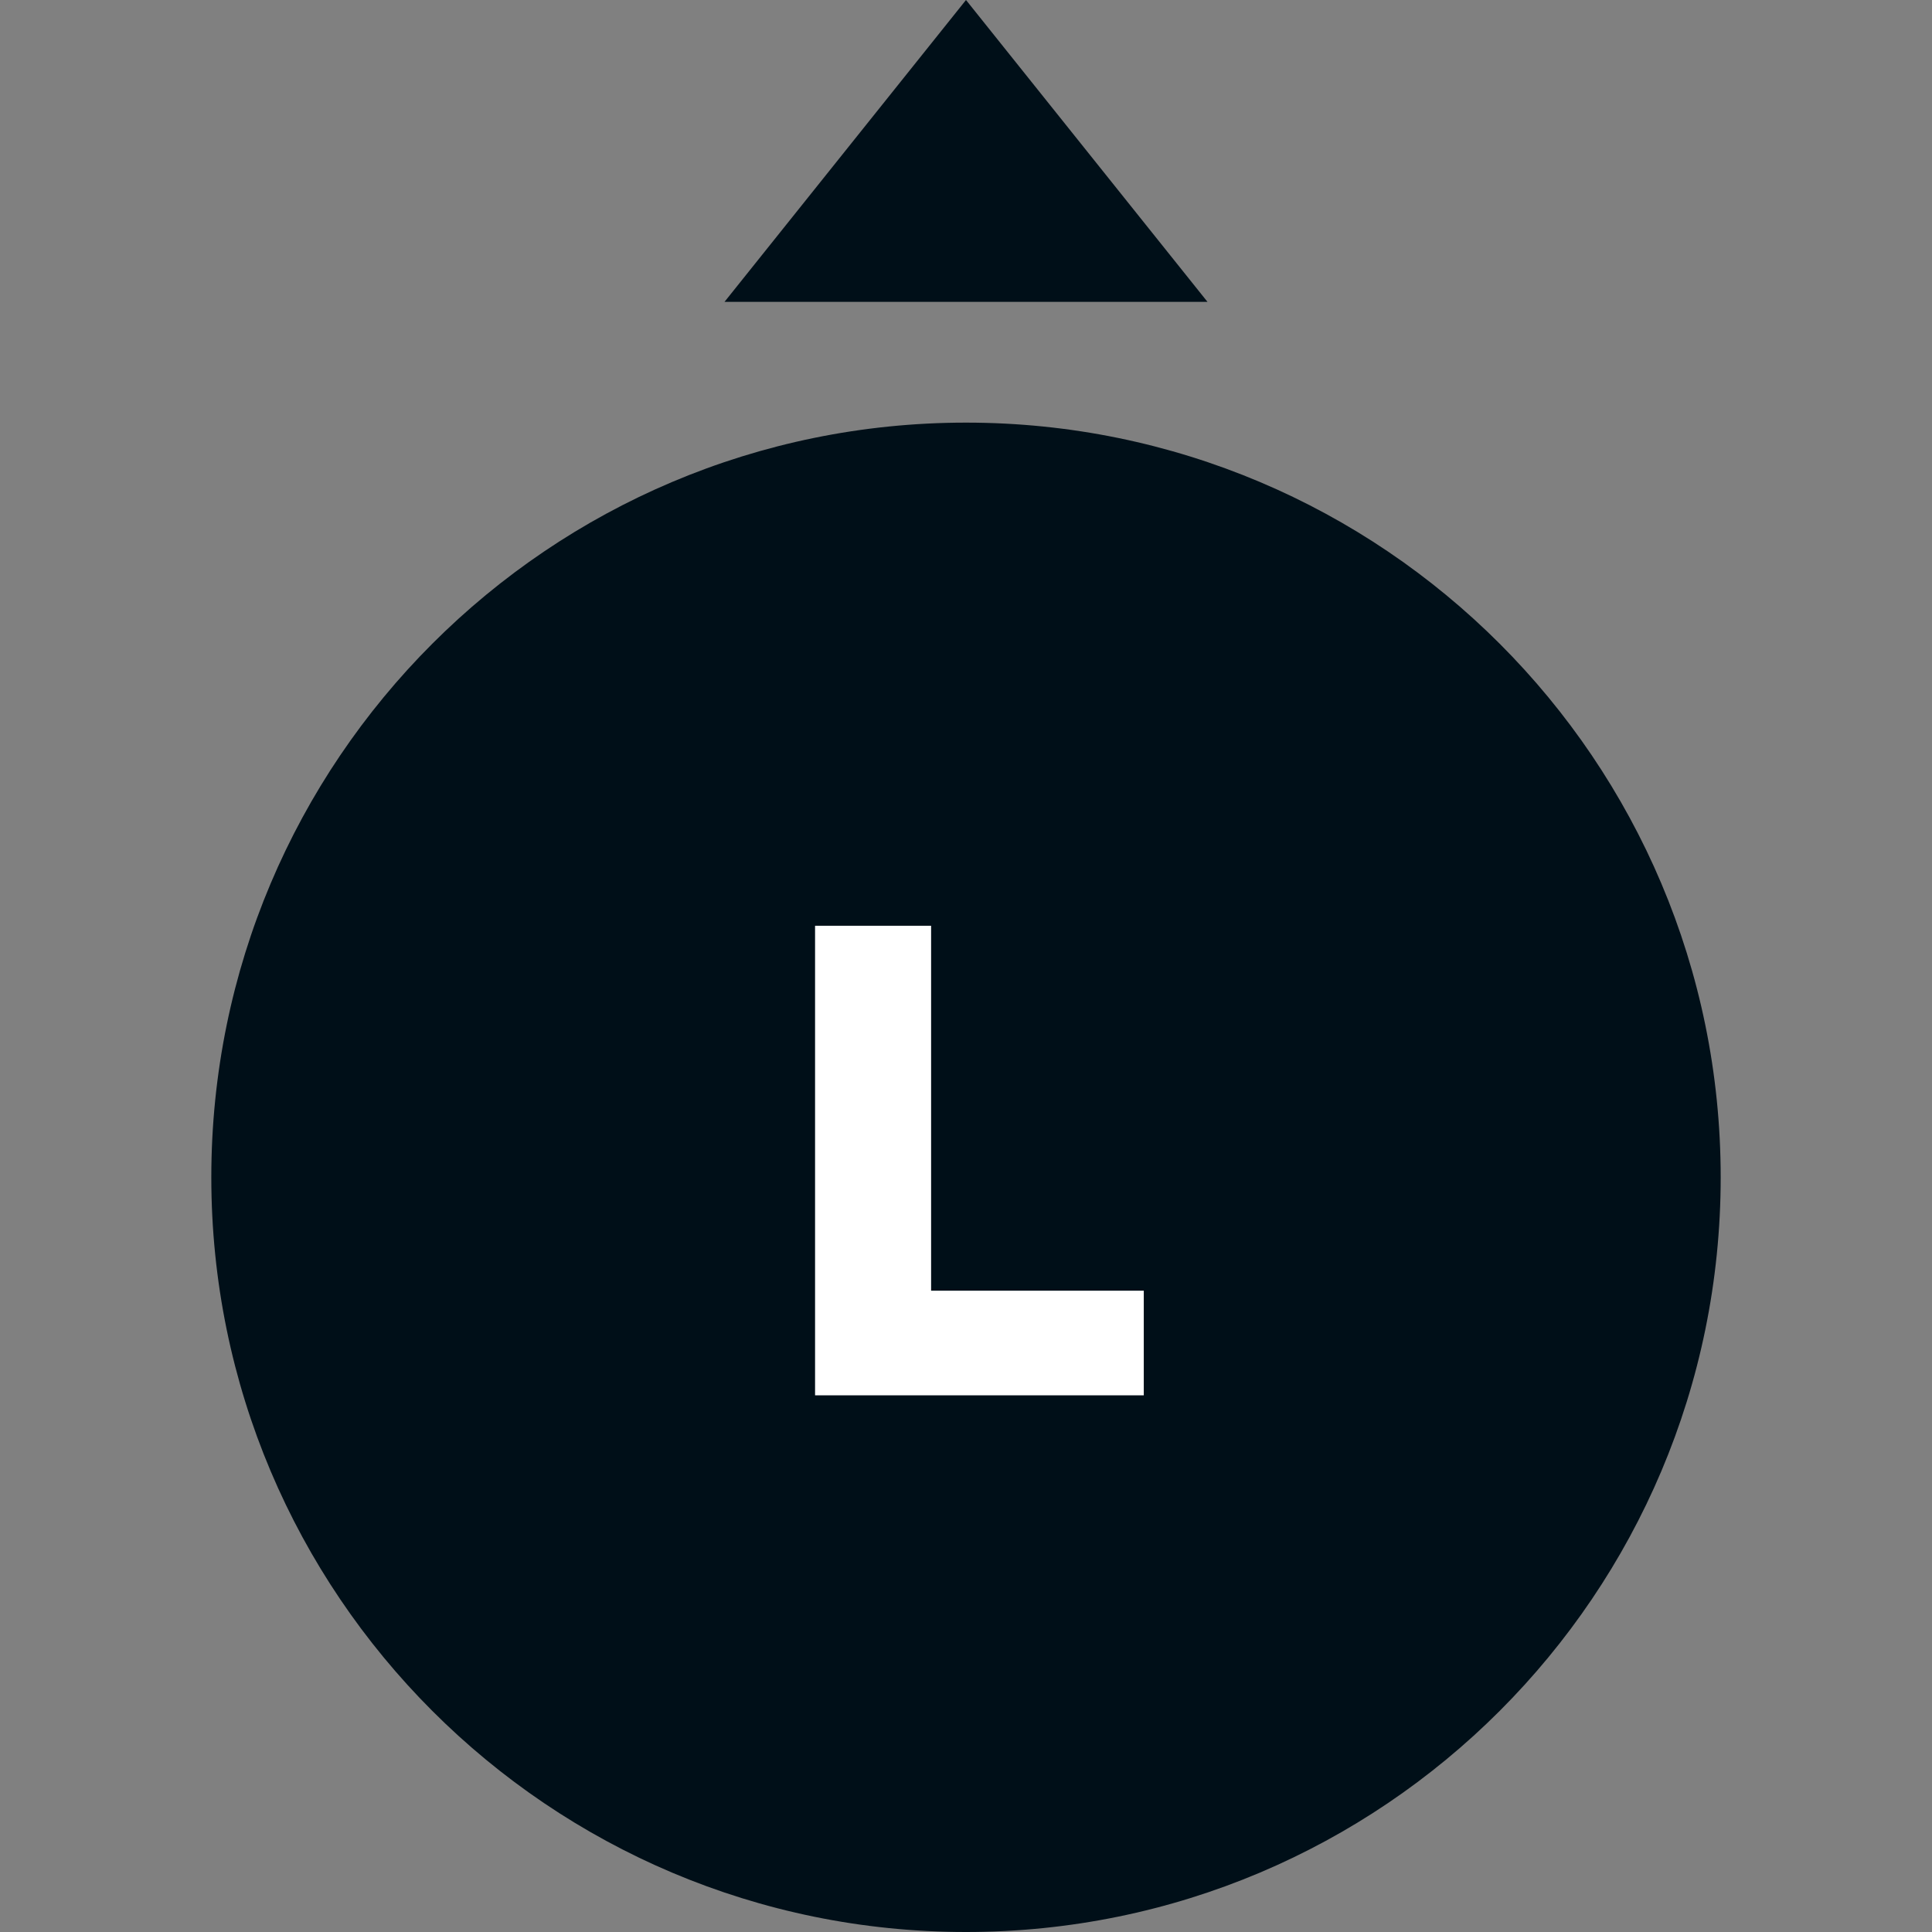 <svg width="64" height="64" viewBox="0 0 64 64" fill="none" xmlns="http://www.w3.org/2000/svg">
<rect x="0" y="0" width="64" height="64" fill="#808080" stroke="none"/>
<path d="M57 39C57 52.807 45.807 64 32 64C18.193 64 7 52.807 7 39C7 25.193 18.193 14 32 14C45.807 14 57 25.193 57 39Z" fill="#000F18"/>
<path d="M40 10L32 0L24 10H40Z" fill="#000F18"/>
<path d="M37.889 46.222H27V30.667H30.844V42.756H37.889V46.222Z" fill="white"/>
</svg>
